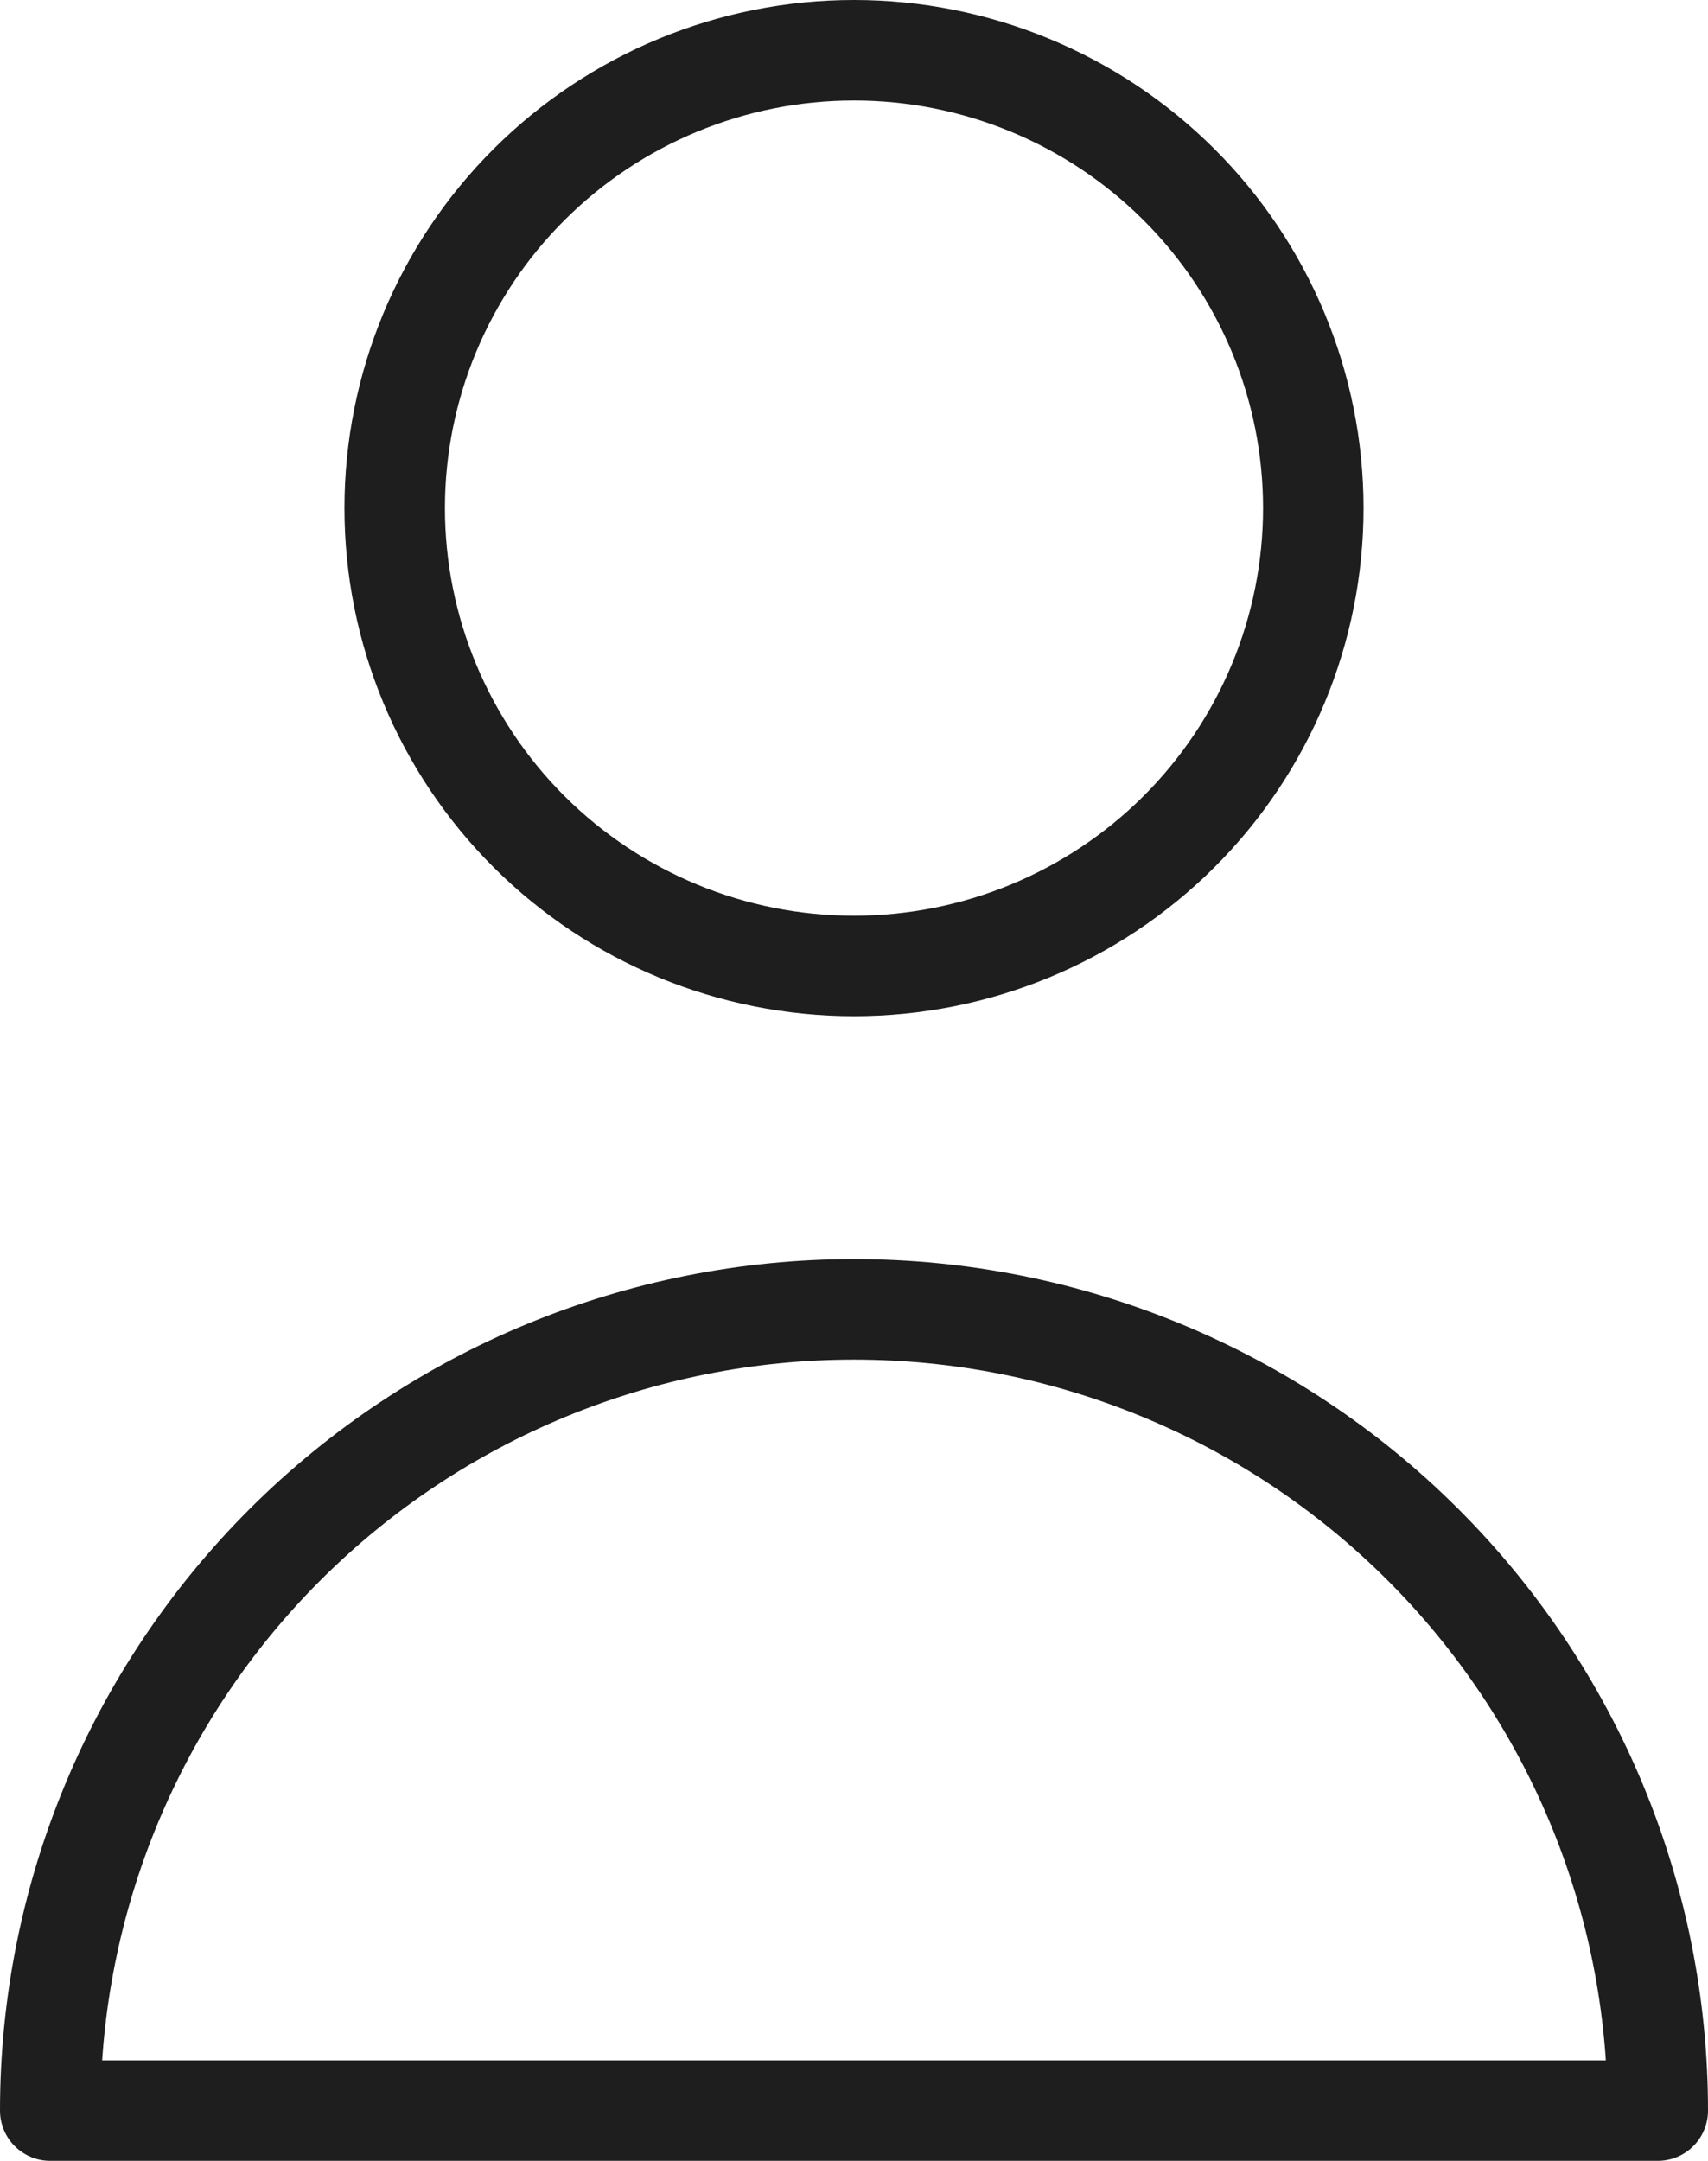 <svg width="34" height="43" viewBox="0 0 34 43" fill="none" xmlns="http://www.w3.org/2000/svg">
<path d="M26.143 10.111C26.143 12.527 25.18 14.845 23.465 16.554C21.75 18.262 19.425 19.222 17 19.222C14.575 19.222 12.25 18.262 10.535 16.554C8.82 14.845 7.857 12.527 7.857 10.111C7.857 7.695 8.82 5.377 10.535 3.669C12.25 1.96 14.575 1 17 1C19.425 1 21.75 1.96 23.465 3.669C25.18 5.377 26.143 7.695 26.143 10.111V10.111ZM17 26.056C12.757 26.056 8.687 27.735 5.686 30.726C2.686 33.716 1 37.771 1 42H33C33 37.771 31.314 33.716 28.314 30.726C25.313 27.735 21.244 26.056 17 26.056V26.056Z" stroke="#1E1E1E" stroke-width="2" stroke-linecap="round" stroke-linejoin="round"/>
</svg>
